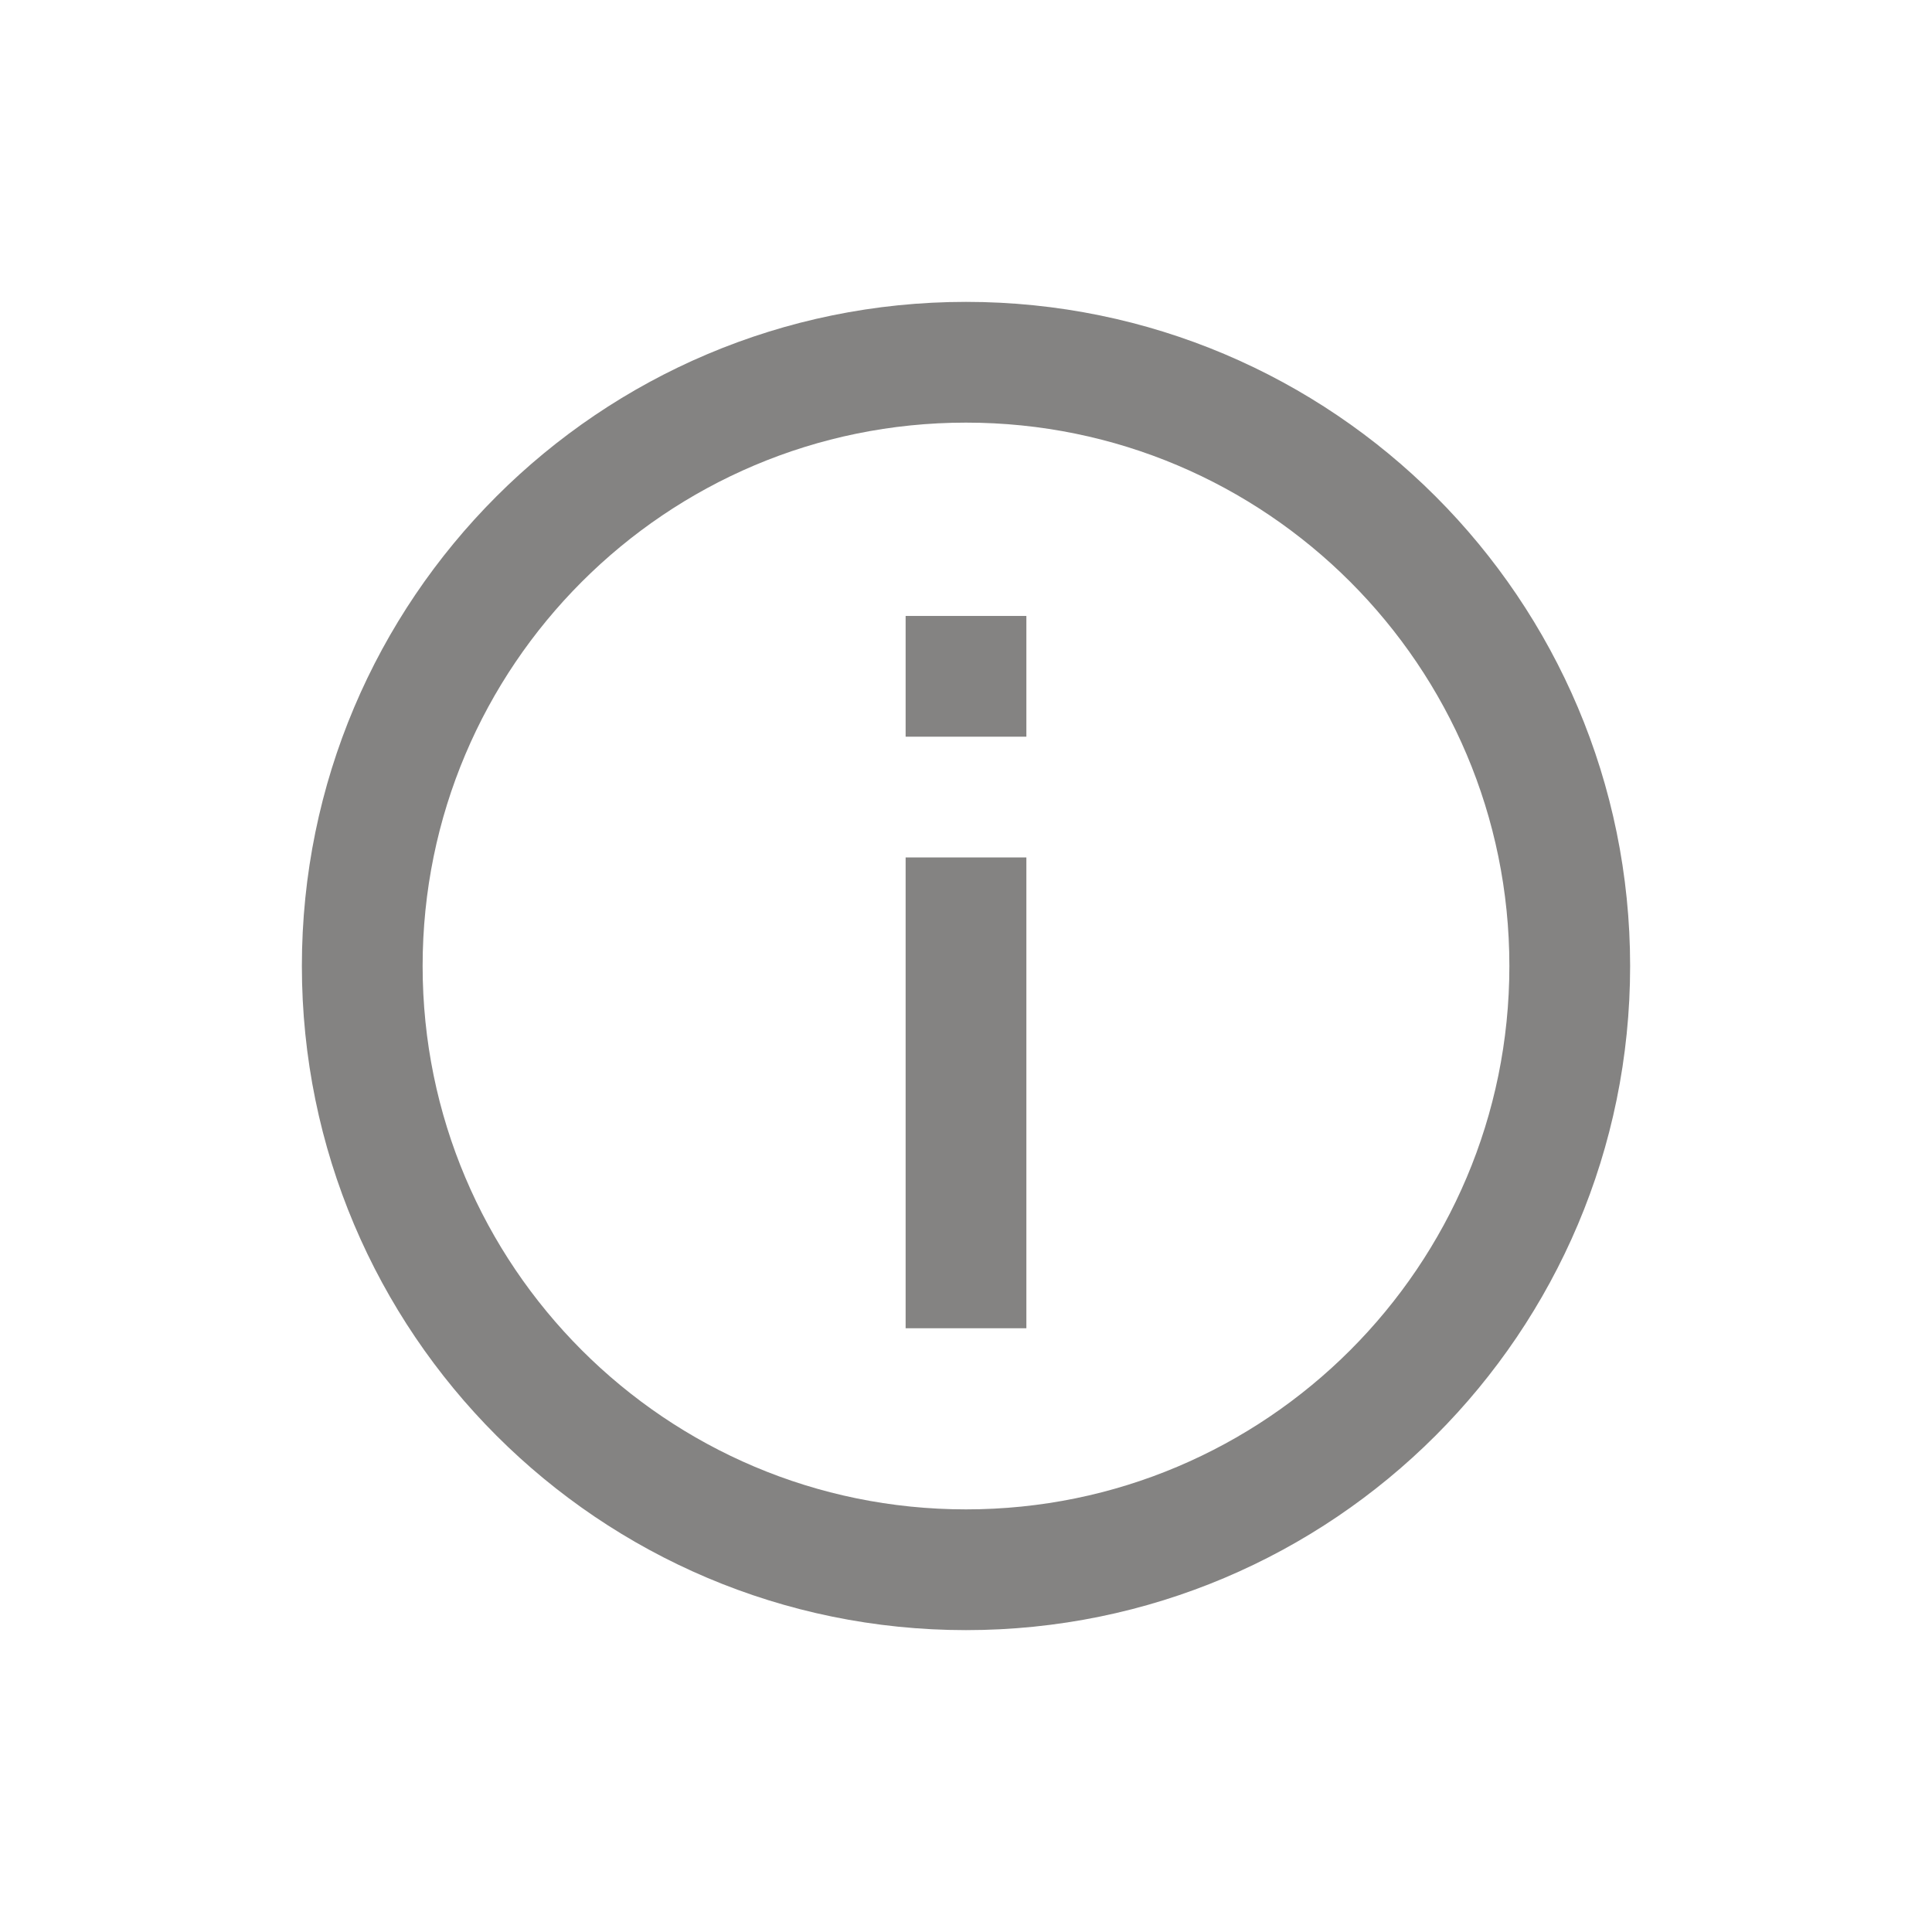 <?xml version="1.0" encoding="UTF-8"?>
<svg width="16px" height="16px" viewBox="0 0 16 16" version="1.1" xmlns="http://www.w3.org/2000/svg" xmlns:xlink="http://www.w3.org/1999/xlink">
    <title>D67C648F-F5F4-4E11-8E2B-8DEB99D30B83</title>
    <g id="控件" stroke="none" stroke-width="1" fill="none" fill-rule="evenodd">
        <g id="16pt/详情" stroke="#848382">
            <path d="M8,13 C10.761,13 13,10.761 13,8 C13,5.239 10.761,3 8,3 C5.239,3 3,5.239 3,8 C3,10.761 5.239,13 8,13 Z" id="椭圆形" stroke-dasharray="0,0"></path>
            <line x1="8" y1="5.101" x2="8" y2="6.101" id="路径-10"></line>
            <line x1="8" y1="7.101" x2="8" y2="11" id="路径-10备份"></line>
        </g>
    </g>
</svg>